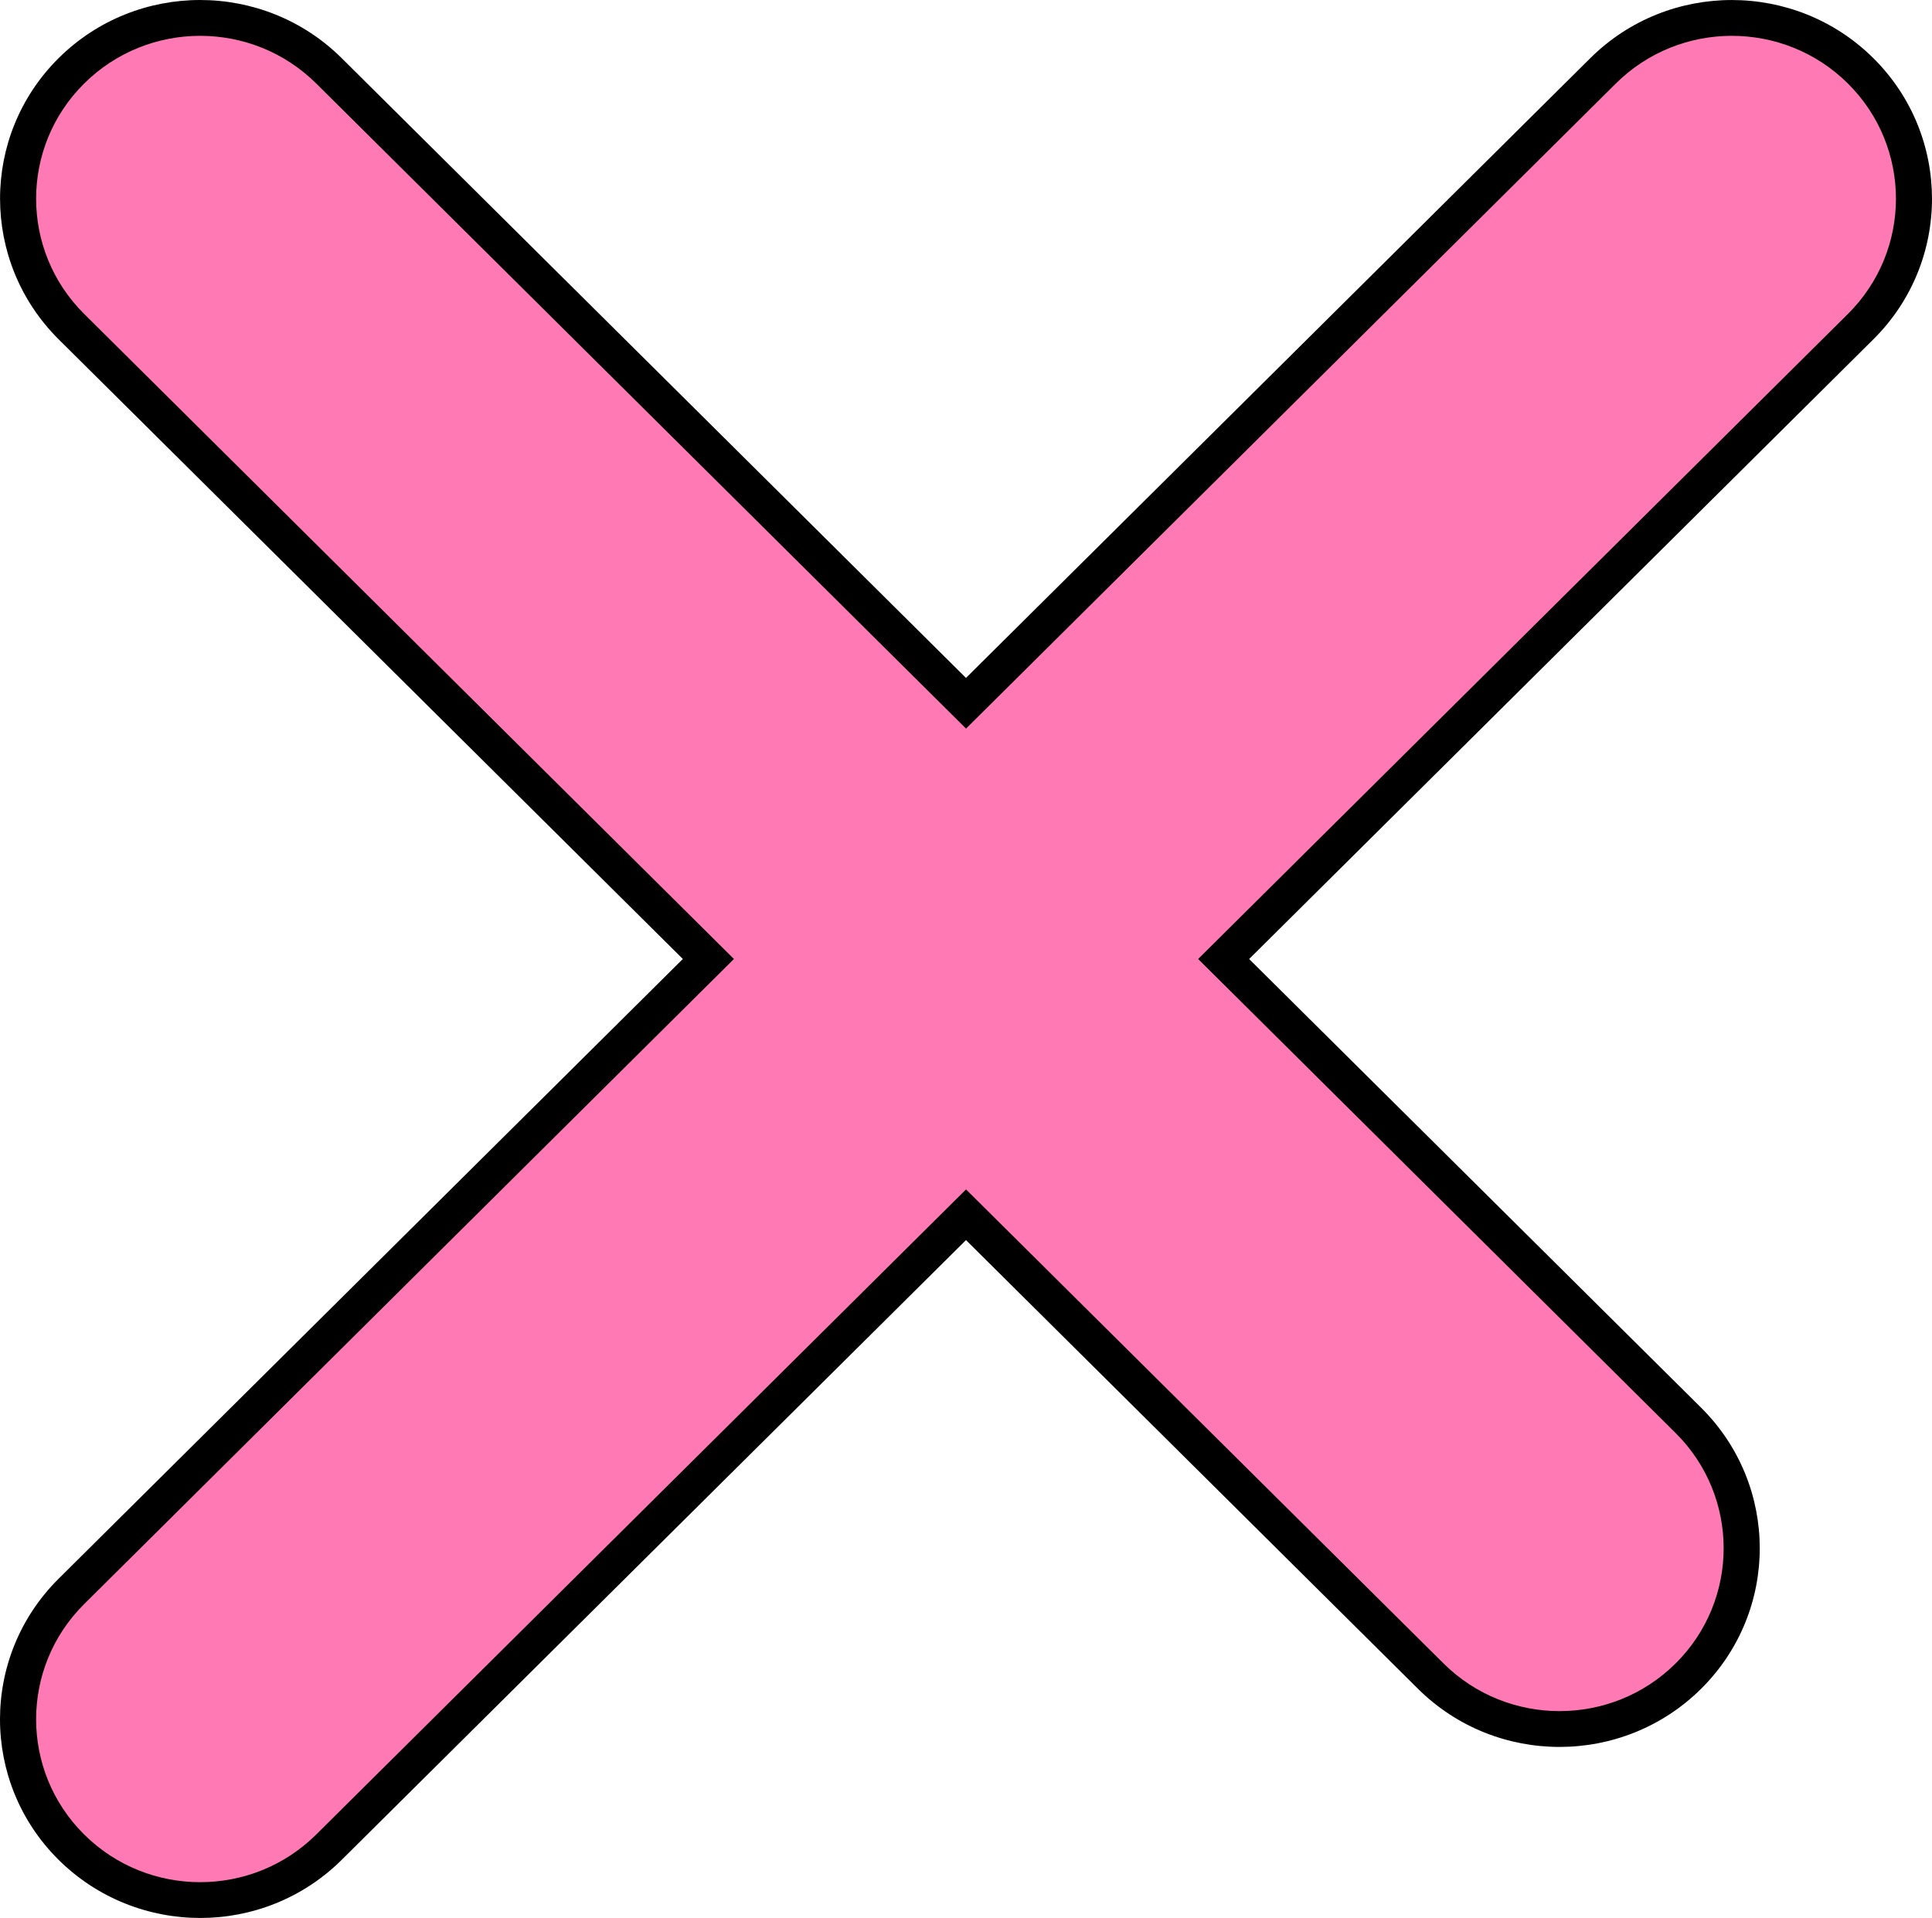 <svg version="1.1" xmlns="http://www.w3.org/2000/svg" xmlns:xlink="http://www.w3.org/1999/xlink" width="147.664" height="146.598" viewBox="0,0,147.664,146.598"><g transform="translate(-166.168,-106.701)"><g data-paper-data="{&quot;isPaintingLayer&quot;:true}" stroke="none" stroke-width="1" stroke-linecap="butt" stroke-dasharray="" stroke-dashoffset="0" style="mix-blend-mode: normal"><path d="M218.358,180l-47.712,-47.367c-5.963,-5.939 -5.969,-15.558 0.004,-21.49c5.965,-5.922 15.664,-5.924 21.636,0.005l47.713,47.369l47.718,-47.373c5.965,-5.922 15.664,-5.924 21.636,0.005c5.972,5.929 5.969,15.558 0.005,21.48c0,0 -38.525,38.247 -47.718,47.373l34.545,34.295c5.972,5.929 5.978,15.548 0.005,21.48c-5.975,5.93 -15.674,5.933 -21.646,0.004l-34.545,-34.295l-47.708,47.364c-5.984,5.94 -15.664,5.924 -21.646,0.004c-5.972,-5.929 -5.969,-15.558 0.006,-21.489z" fill="#000000" fill-rule="nonzero" stroke-linejoin="miter" stroke-miterlimit="10"/><path d="" fill="#000000" fill-rule="nonzero" stroke-linejoin="miter" stroke-miterlimit="10"/><path d="" fill="#000000" fill-rule="nonzero" stroke-linejoin="miter" stroke-miterlimit="10"/><g fill="#ff7ab5"><g fill-rule="evenodd" stroke-linejoin="round" stroke-miterlimit="2"><path d=""/></g><g fill-rule="nonzero" stroke-linejoin="miter" stroke-miterlimit="10"><path d=""/><path d=""/></g></g><path d="M222.264,180.001l-49.664,-49.306c-4.895,-4.86 -4.895,-12.751 -0,-17.61c4.895,-4.86 12.844,-4.86 17.739,-0l49.664,49.306l49.664,-49.306c4.894,-4.86 12.843,-4.86 17.738,0c4.895,4.86 4.895,12.751 0.001,17.611l-49.664,49.306l36.495,36.232c4.895,4.86 4.895,12.751 -0.001,17.611c-4.894,4.859 -12.843,4.859 -17.738,-0.001l-36.495,-36.231l-49.664,49.305c-4.895,4.861 -12.844,4.861 -17.739,0.001c-4.895,-4.86 -4.895,-12.751 0,-17.611z" fill="#ff7ab5" fill-rule="evenodd" stroke-linejoin="round" stroke-miterlimit="2"/></g></g></svg>